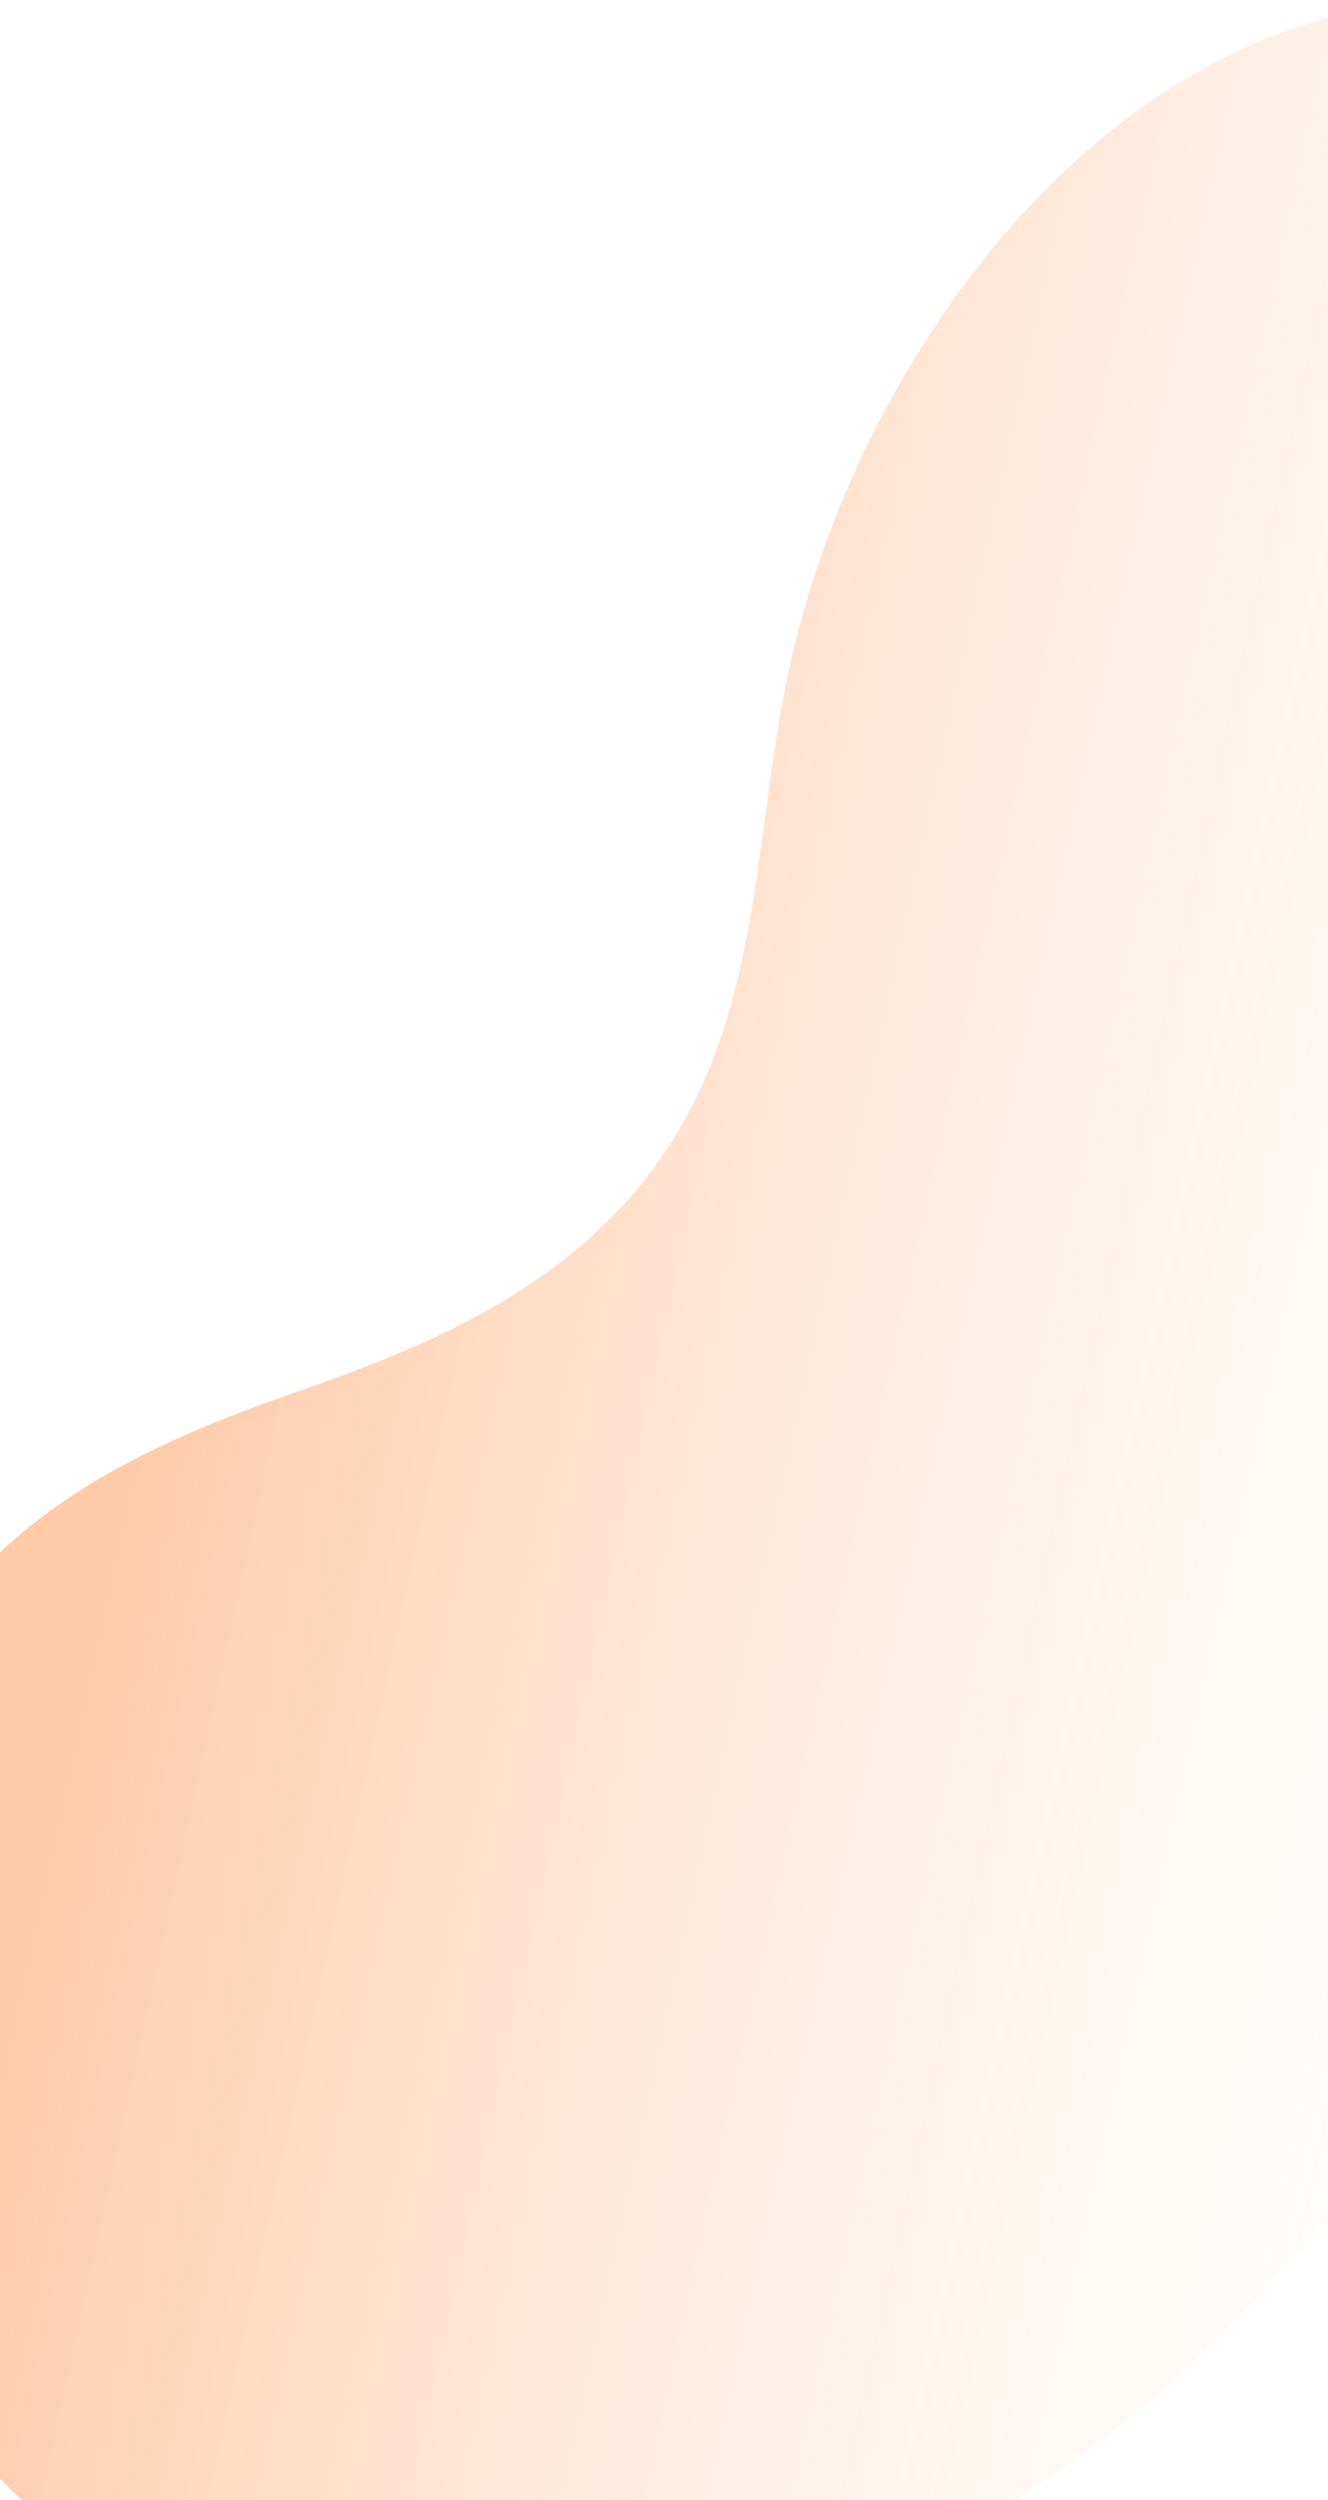 <svg width="390" height="734" viewBox="0 0 390 734" fill="none" xmlns="http://www.w3.org/2000/svg">
<path d="M517.478 51.032C522.13 57.388 526.338 64.269 530.069 71.622C575.625 161.913 571.073 295.152 526.433 410.221C479.565 530.974 398.704 669.164 304.2 730.024C236.796 773.466 169.621 792.233 103.538 778.623C37.454 765.013 -31.683 733.108 -46.487 619.324C-50.628 587.592 -43.346 523.738 -27.687 492.742C-2.676 443.283 45.375 423.243 87.812 408.415C130.248 393.587 178.3 373.694 203.452 324.336C222.794 286.394 222.444 242.389 230.829 200.778C245.119 129.988 288.07 62.473 341 27.613C358.78 15.944 377.393 7.903 396.032 3.839C443.91 -6.729 488.35 11.308 517.431 51.161L517.478 51.032Z" fill="url(#paint0_linear_38_1327)"/>
<defs>
<linearGradient id="paint0_linear_38_1327" x1="68.245" y1="286.813" x2="522.726" y2="385.983" gradientUnits="userSpaceOnUse">
<stop stop-color="#FF7315" stop-opacity="0.38"/>
<stop offset="1" stop-color="#FFE0C9" stop-opacity="0"/>
</linearGradient>
</defs>
</svg>
